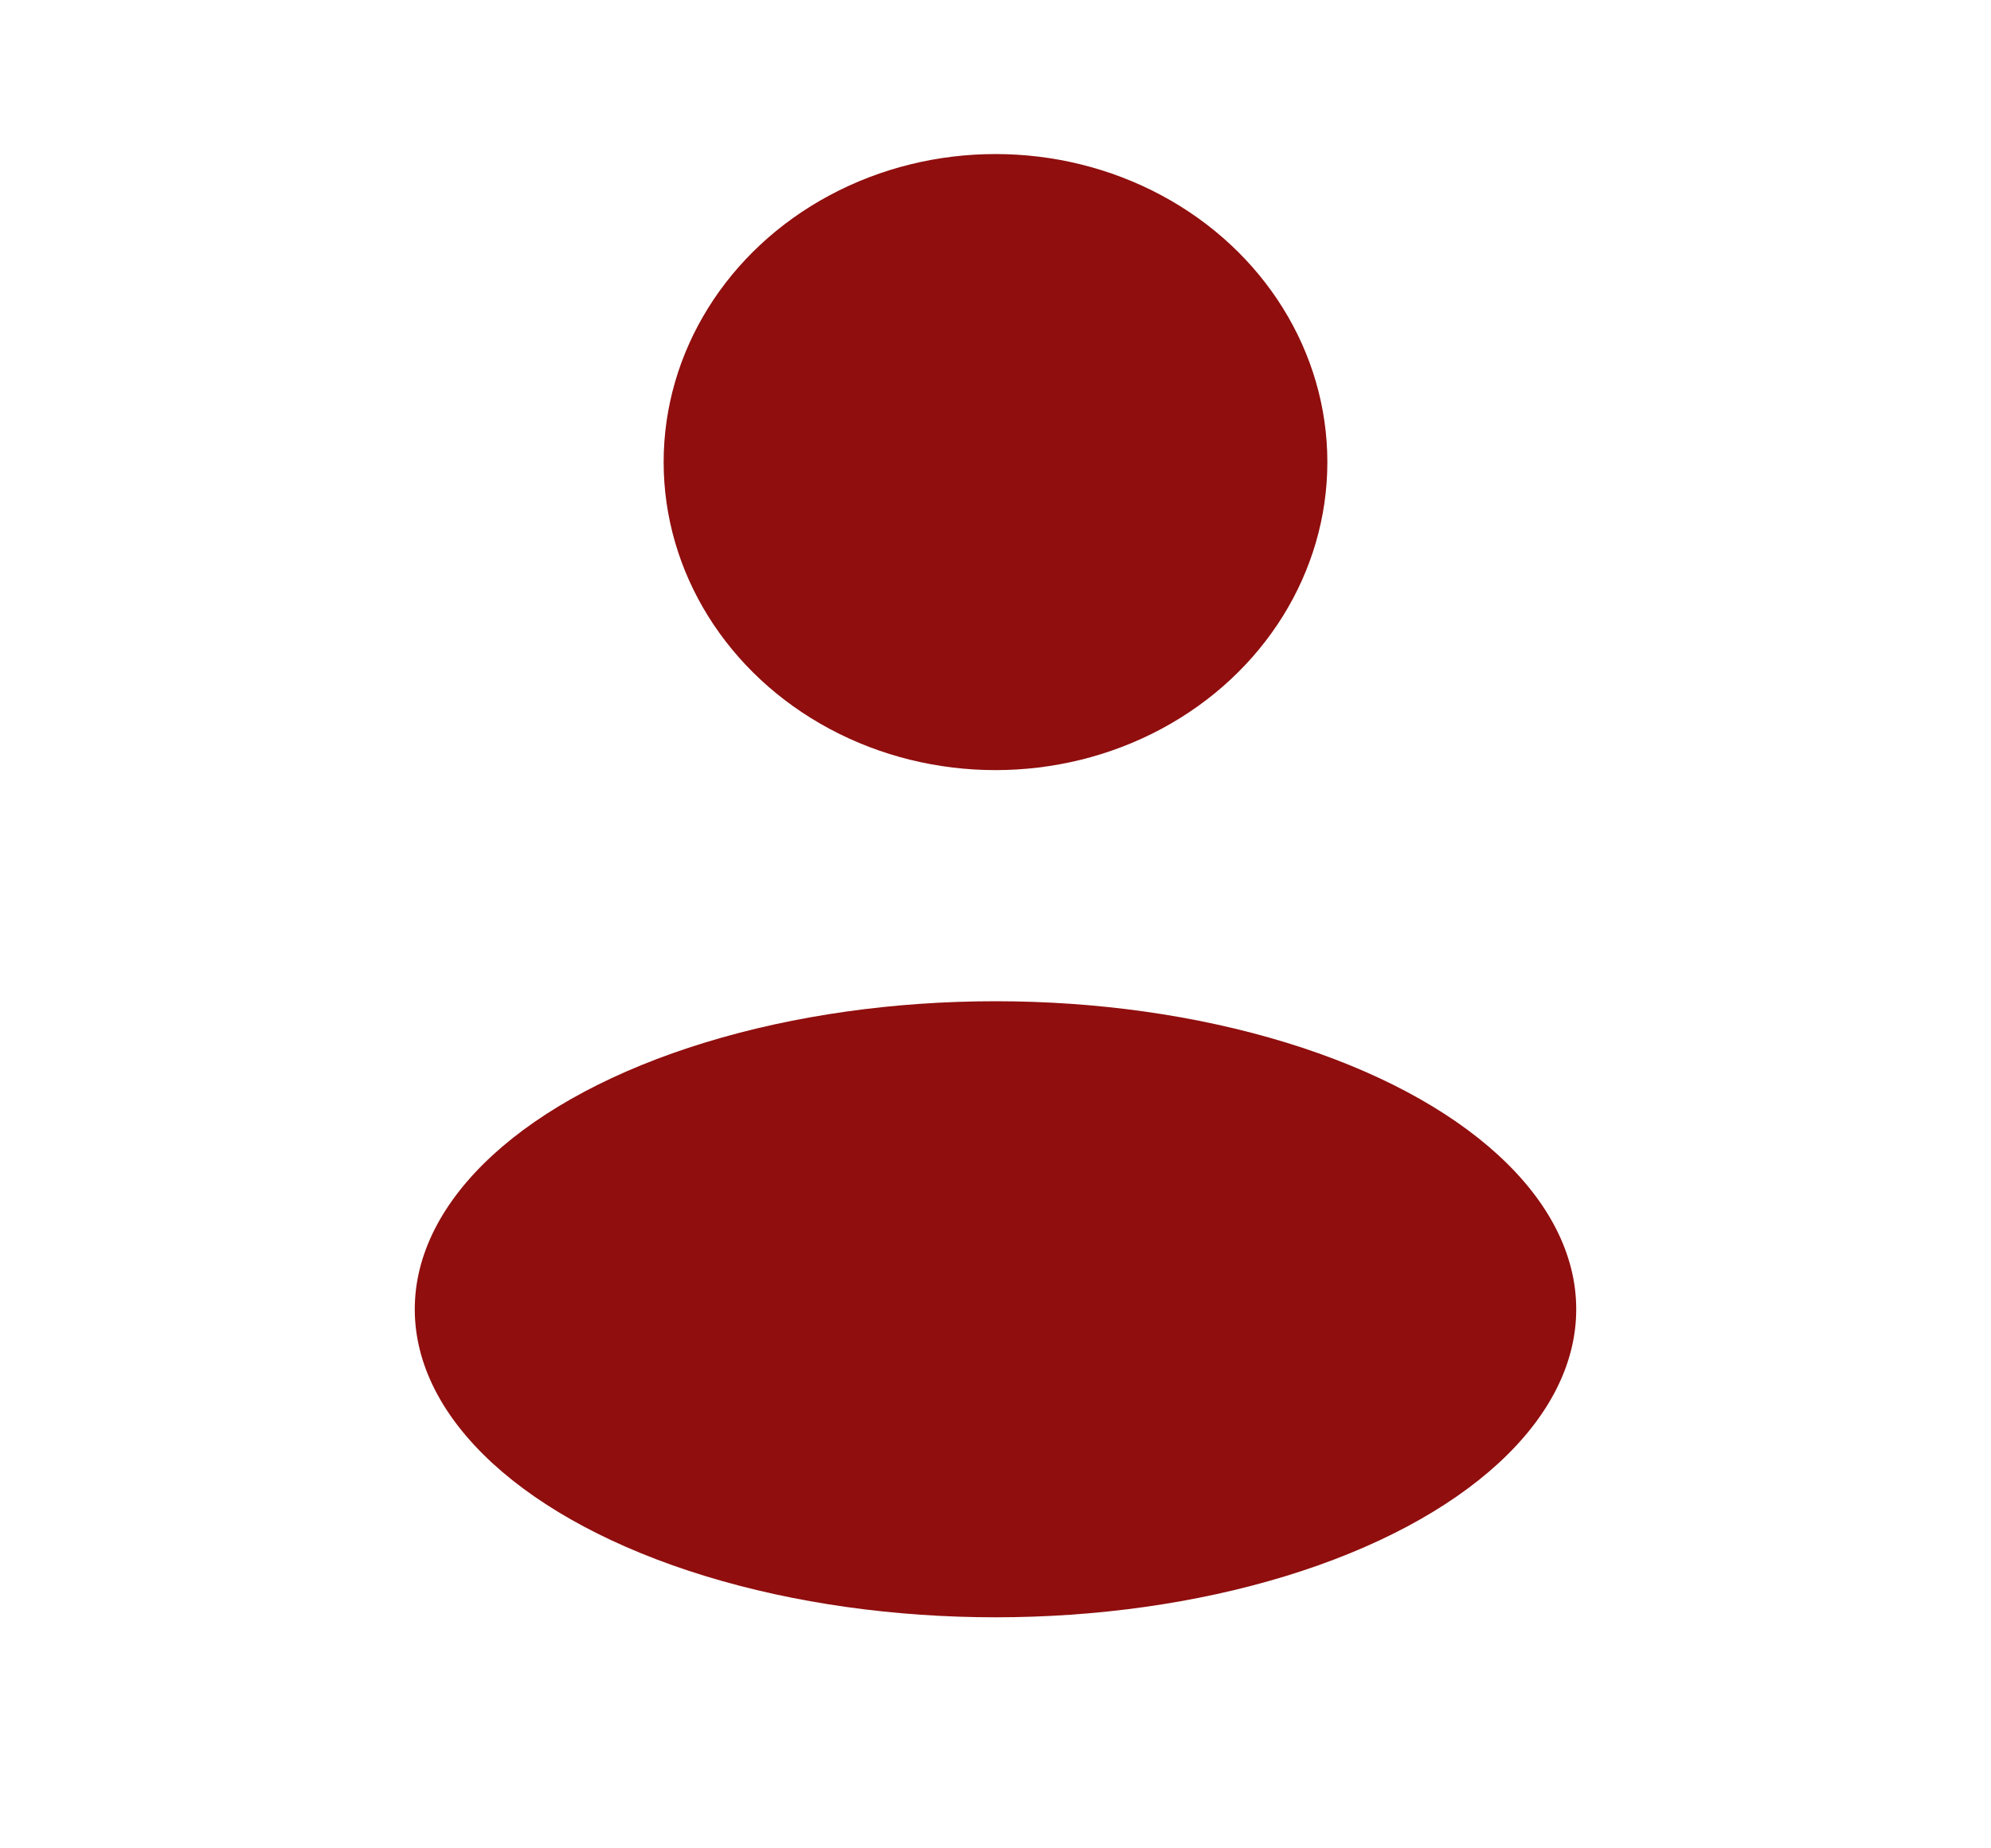 <svg width="28" height="26" viewBox="0 0 28 26" fill="none" xmlns="http://www.w3.org/2000/svg">
  <ellipse cx="14" cy="6.5" rx="4.667" ry="4.333" fill="#900E0E"/>
  <ellipse cx="14" cy="18.417" rx="8.167" ry="4.333" fill="#900E0E"/>
  </svg>
  
